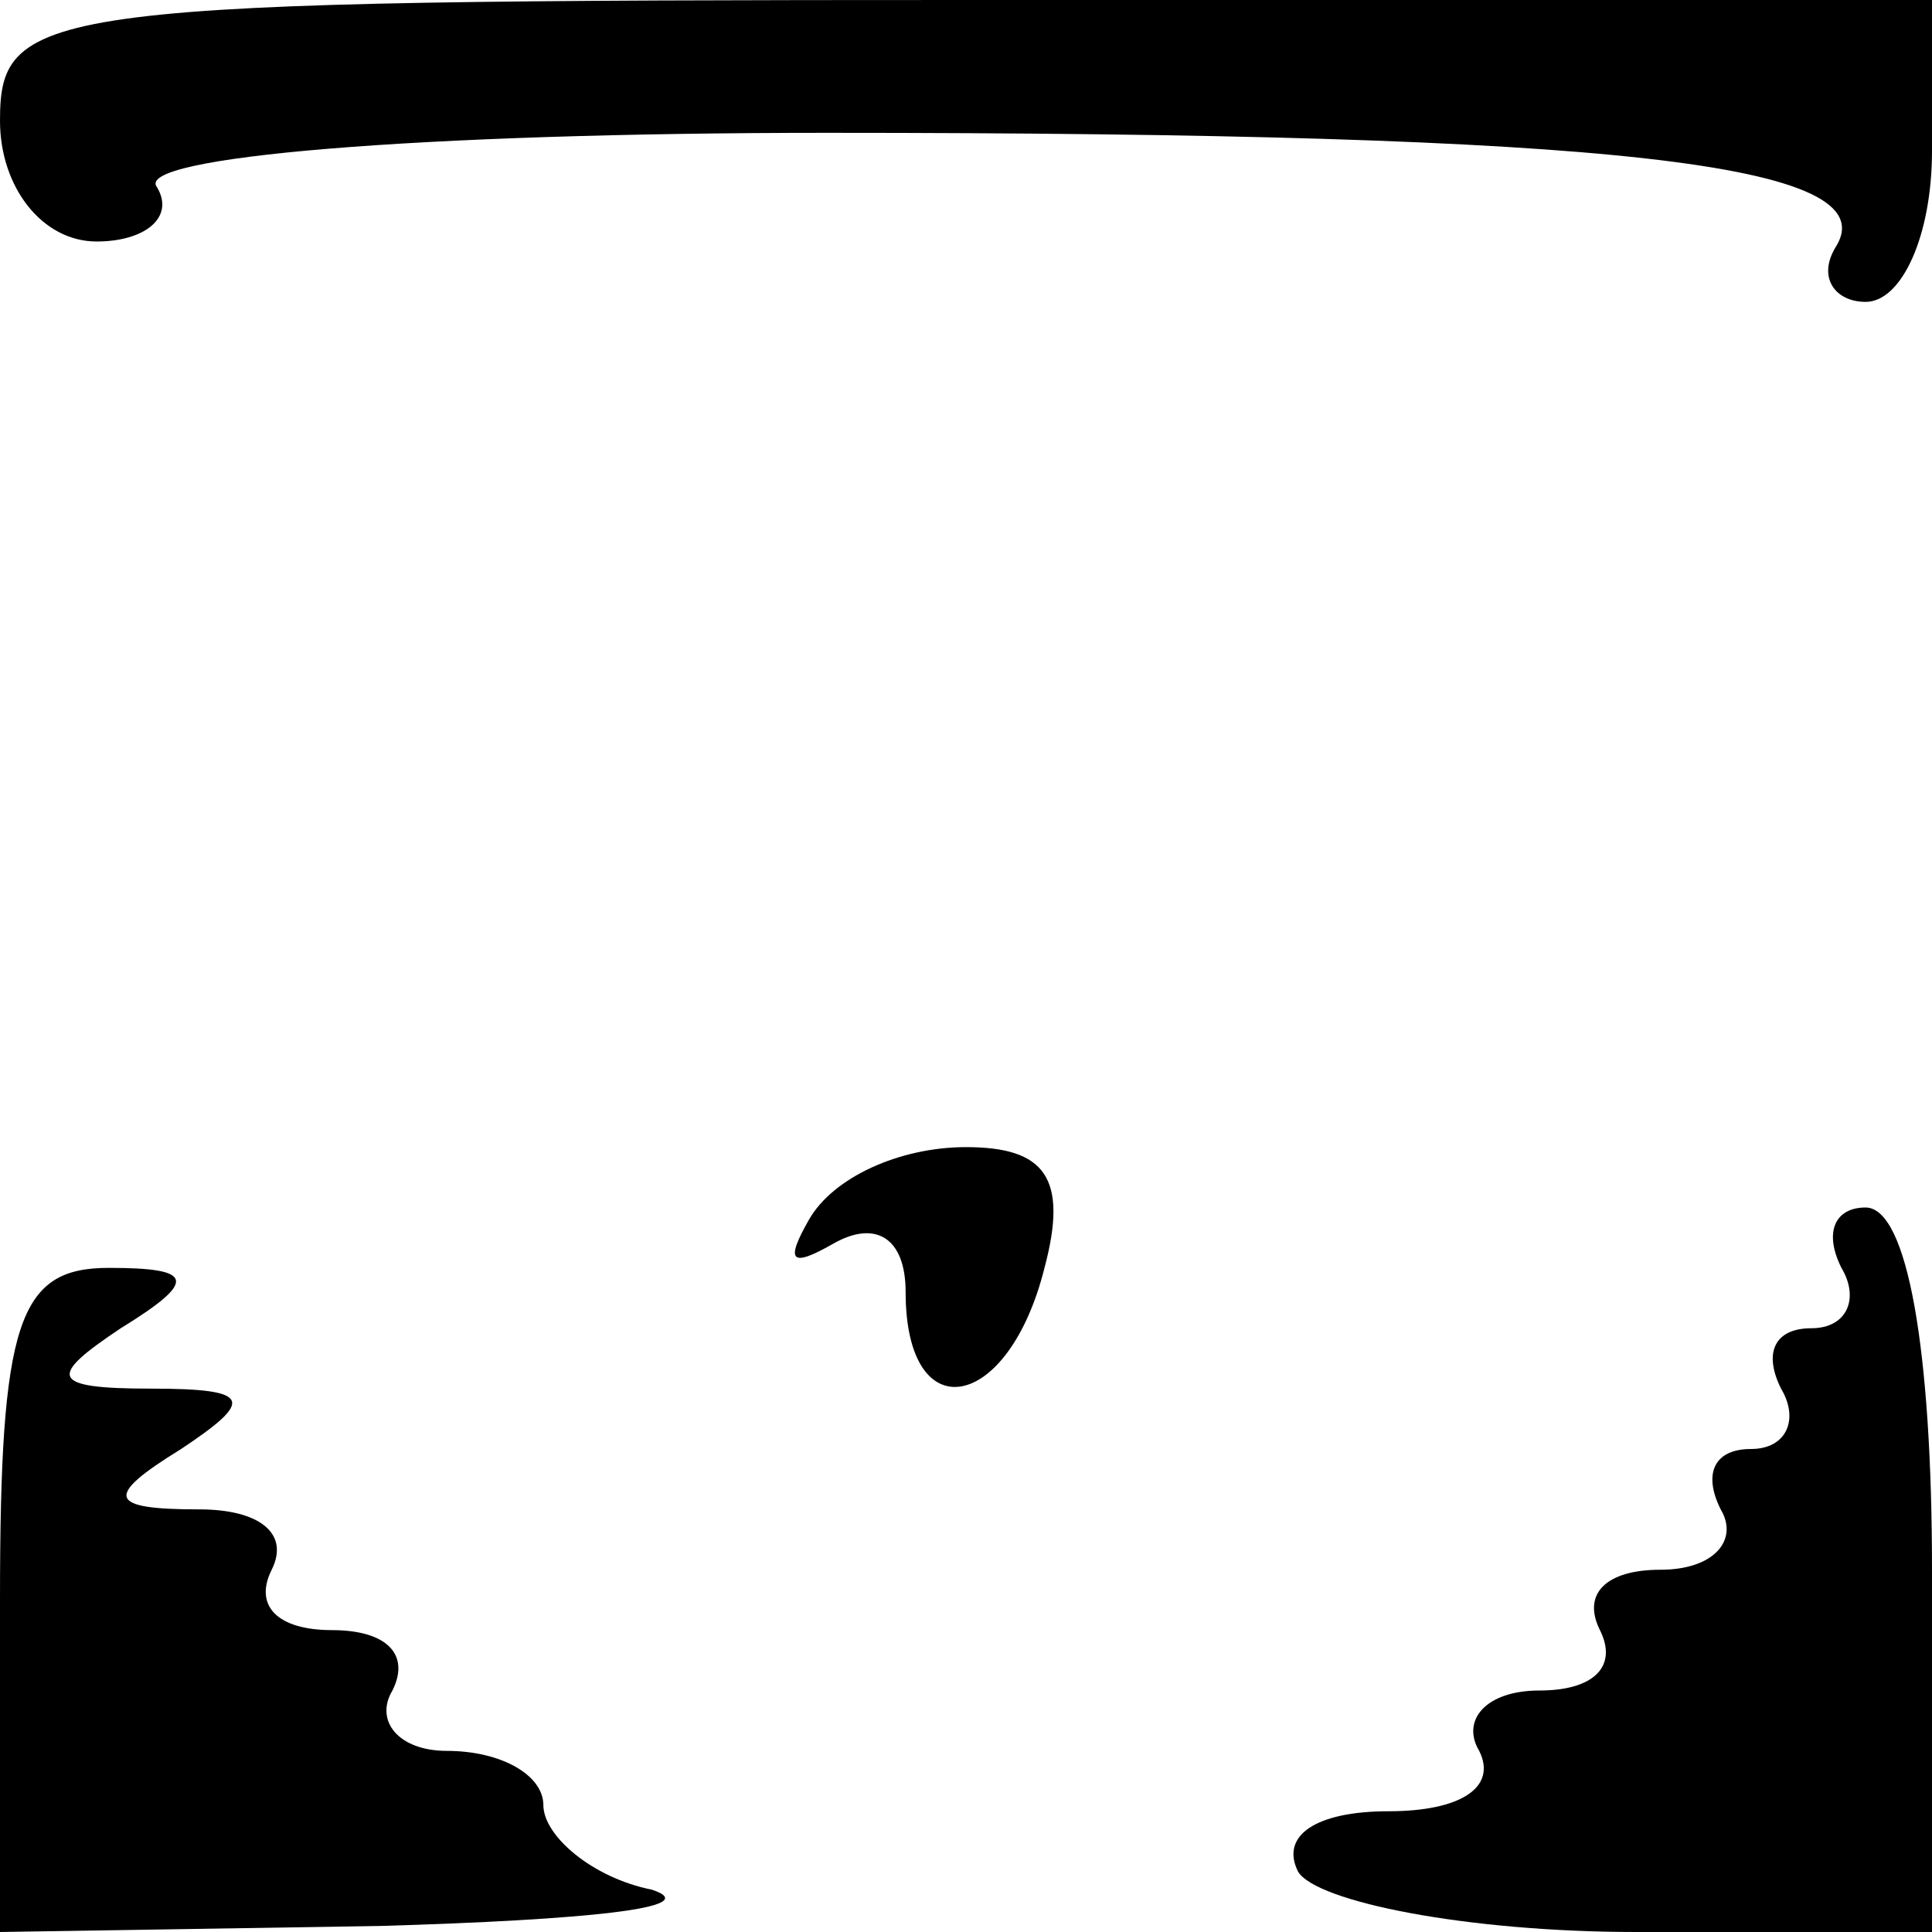 <?xml version="1.0" standalone="no"?>
<!DOCTYPE svg PUBLIC "-//W3C//DTD SVG 20010904//EN"
 "http://www.w3.org/TR/2001/REC-SVG-20010904/DTD/svg10.dtd">
<svg version="1.0" xmlns="http://www.w3.org/2000/svg"
 width="32pt" height="32pt" viewBox="0 0 32 32"
 preserveAspectRatio="xMidYMid meet">
<g transform="translate(0,32) scale(0.1,-0.1)"
fill="#000000" stroke="none">
<path fill="#000000" stroke="none" d="M0 300 c0 -11 7 -20 16 -20 8 0 13 4
10 9 -4 5 43 9 111 9 130 0 176 -5 167 -19 -3 -5 0 -9 5 -9 6 0 11 11 11 25
l0 25 -160 0 c-153 0 -160 -1 -160 -20z"/>
<path fill="#000000" stroke="none" d="M134 118 c-4 -7 -3 -8 4 -4 7 4 12 1
12 -8 0 -23 17 -20 23 4 4 15 0 20 -13 20 -11 0 -22 -5 -26 -12z"/>
<path fill="#000000" stroke="none" d="M305 110 c3 -5 1 -10 -5 -10 -6 0 -8
-4 -5 -10 3 -5 1 -10 -5 -10 -6 0 -8 -4 -5 -10 3 -5 -1 -10 -10 -10 -9 0 -13
-4 -10 -10 3 -6 -1 -10 -10 -10 -9 0 -13 -5 -10 -10 3 -6 -3 -10 -15 -10 -12
0 -18 -4 -15 -10 3 -5 28 -10 56 -10 l49 0 0 60 c0 36 -4 60 -11 60 -5 0 -7
-4 -4 -10z"/>
<path fill="#000000" stroke="none" d="M0 55 l0 -55 63 1 c34 1 54 3 45 6 -10
2 -18 9 -18 14 0 5 -7 9 -16 9 -8 0 -12 5 -9 10 3 6 -1 10 -10 10 -9 0 -13 4
-10 10 3 6 -2 10 -12 10 -15 0 -16 2 -3 10 12 8 12 10 -5 10 -17 0 -17 2 -5
10 13 8 12 10 -2 10 -15 0 -18 -9 -18 -55z"/>
</g>
</svg>
